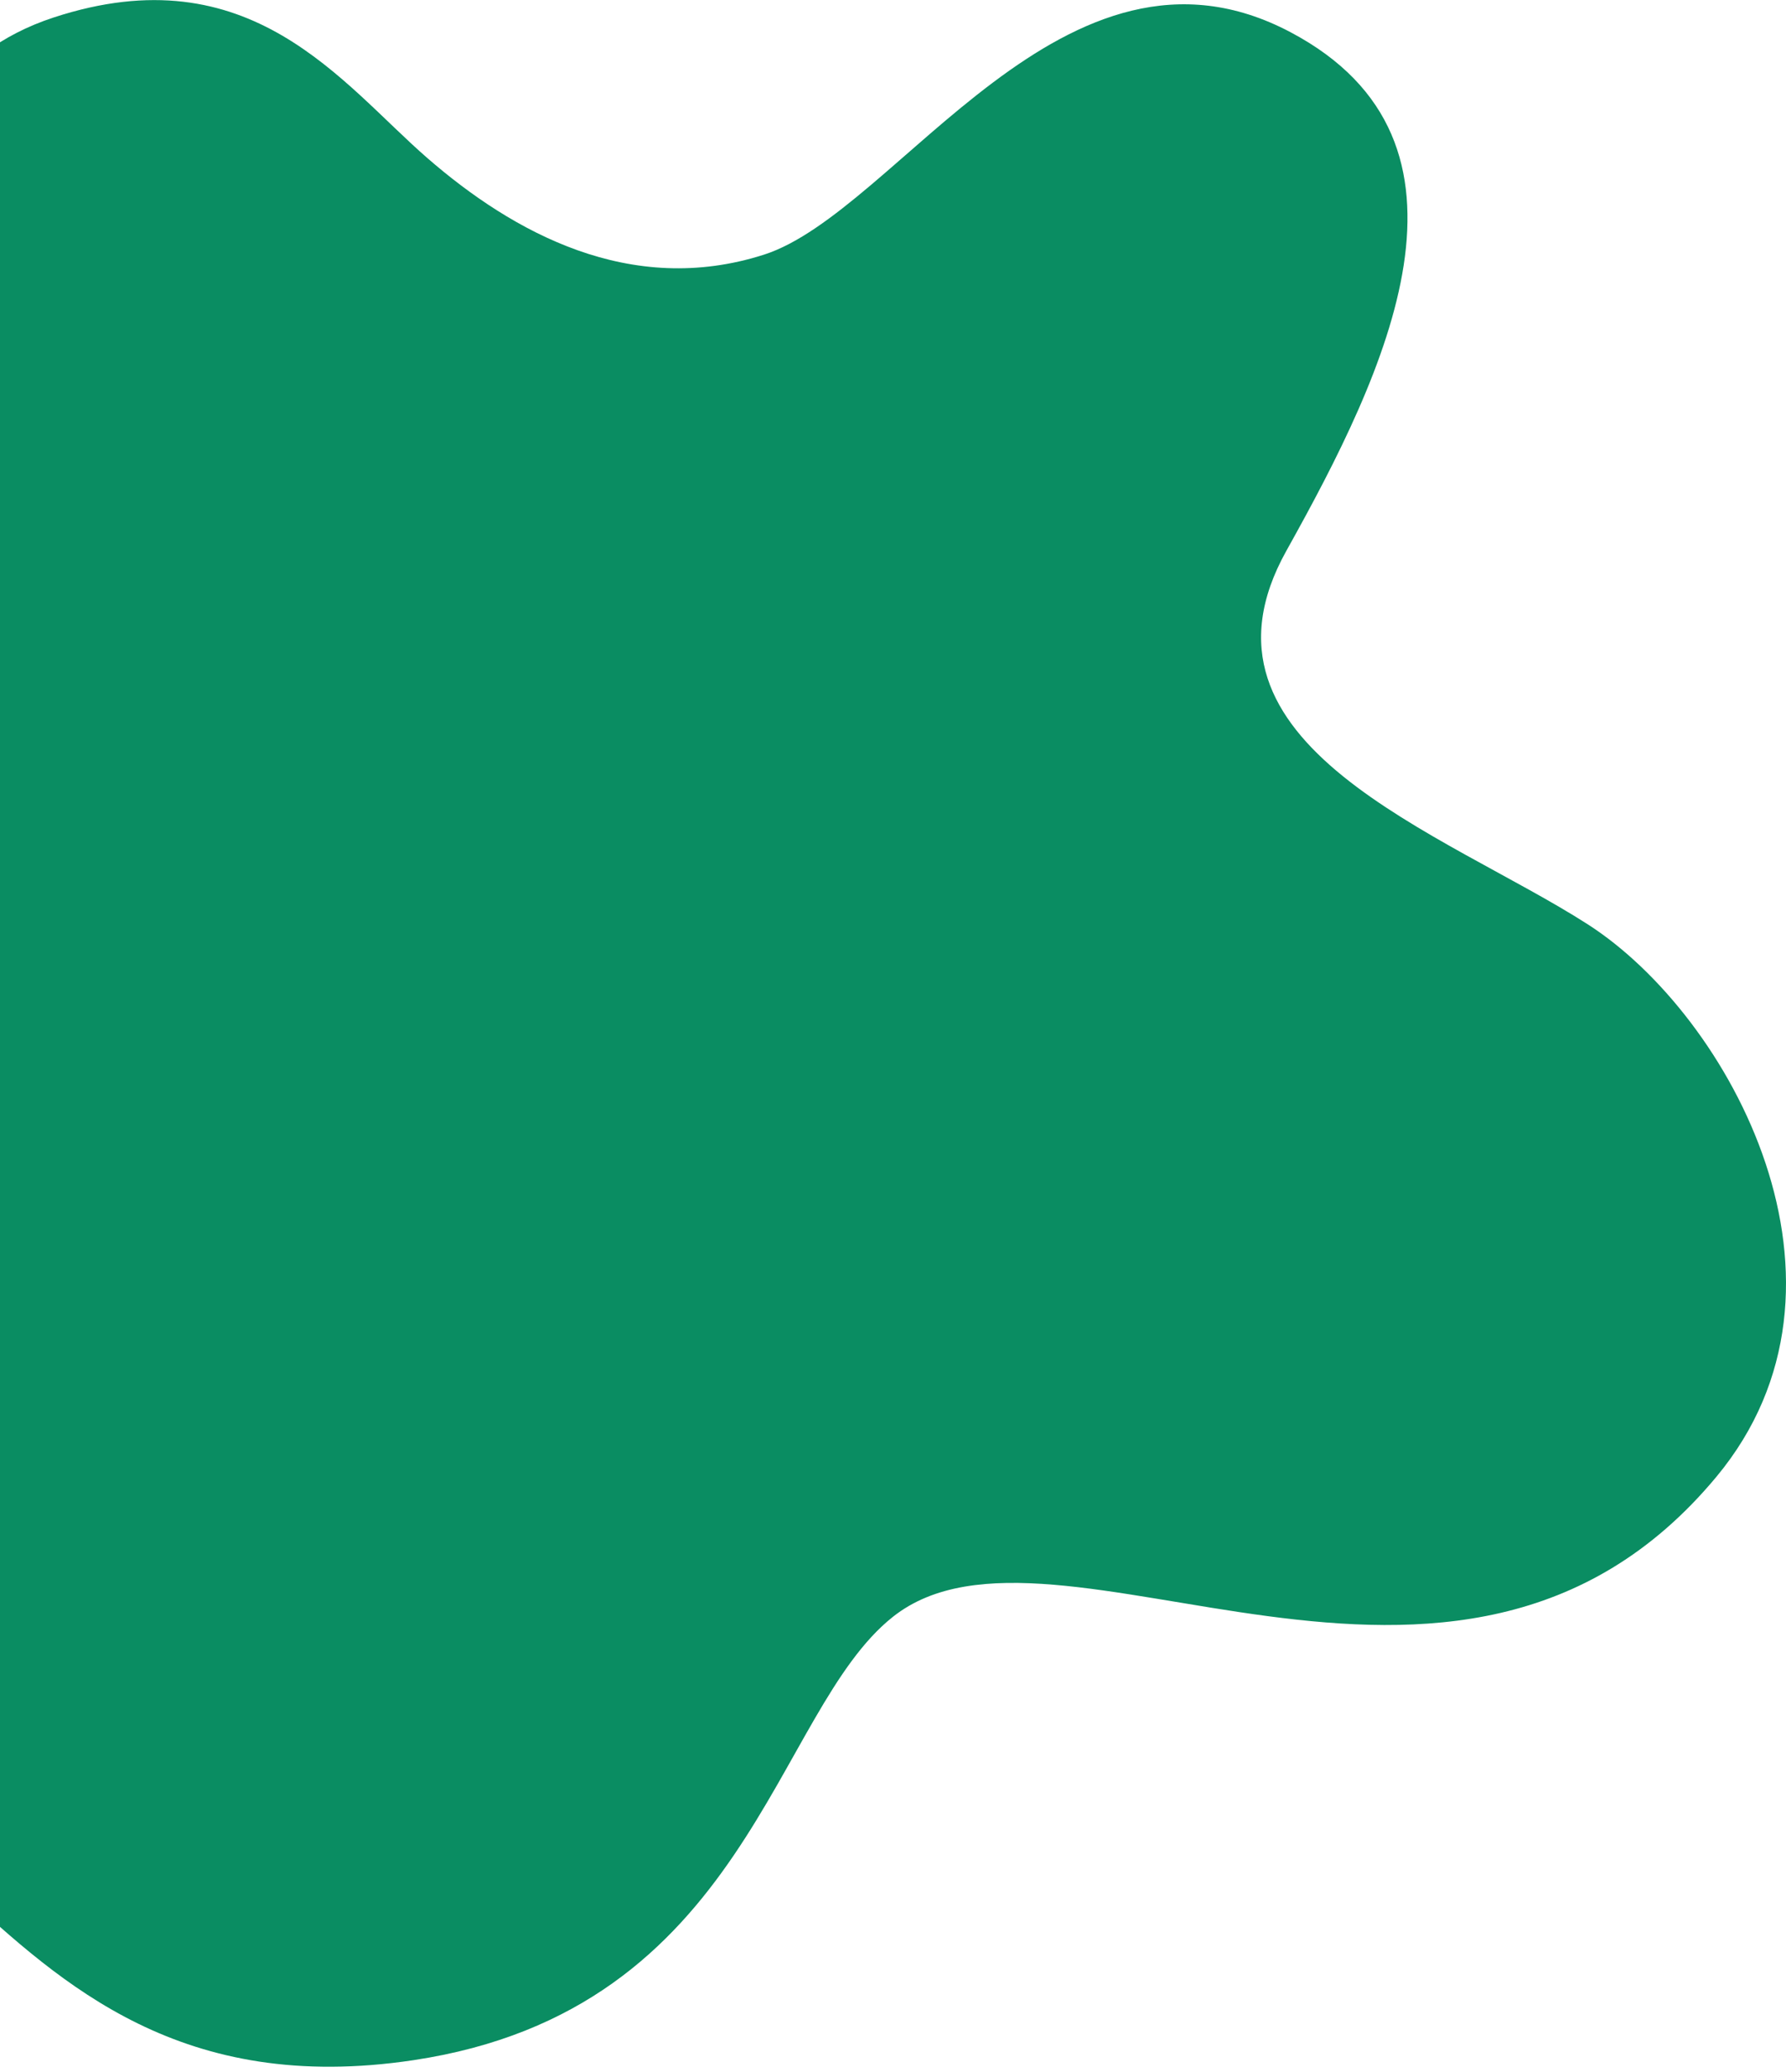 <svg xmlns:xlink="http://www.w3.org/1999/xlink" xmlns="http://www.w3.org/2000/svg" width="300" height="348" viewBox="0 0 300 348" fill="none">
  <path d="M288.312 248.028C315.078 215.824 290.728 170.667 266.698 155.242C242.668 139.817 197.84 125.173 216.085 92.492C232.933 62.316 251.539 23.81 216.779 5.412C178.911 -14.629 150.738 35.597 128.316 42.774C105.895 49.952 86.173 39.051 71.782 26.545C57.389 14.036 42.109 -7.908 9.017 2.935C-26.9 14.704 -18.068 60.136 -48.261 82.846C-66.967 96.915 -105.392 74.739 -124.524 99.952C-151.401 135.38 -102.77 162.401 -105.104 186.102C-108.237 217.898 -188.749 232.207 -171.608 286.474C-159.32 325.374 -116.488 334.753 -66.518 305.159C-10.556 272.018 -8.382 357.671 69.416 346.019C125.72 337.587 129.829 287.488 150.002 271.537C177.318 249.938 244.519 300.719 288.312 248.028Z" fill="#0A8D62"/>
</svg>